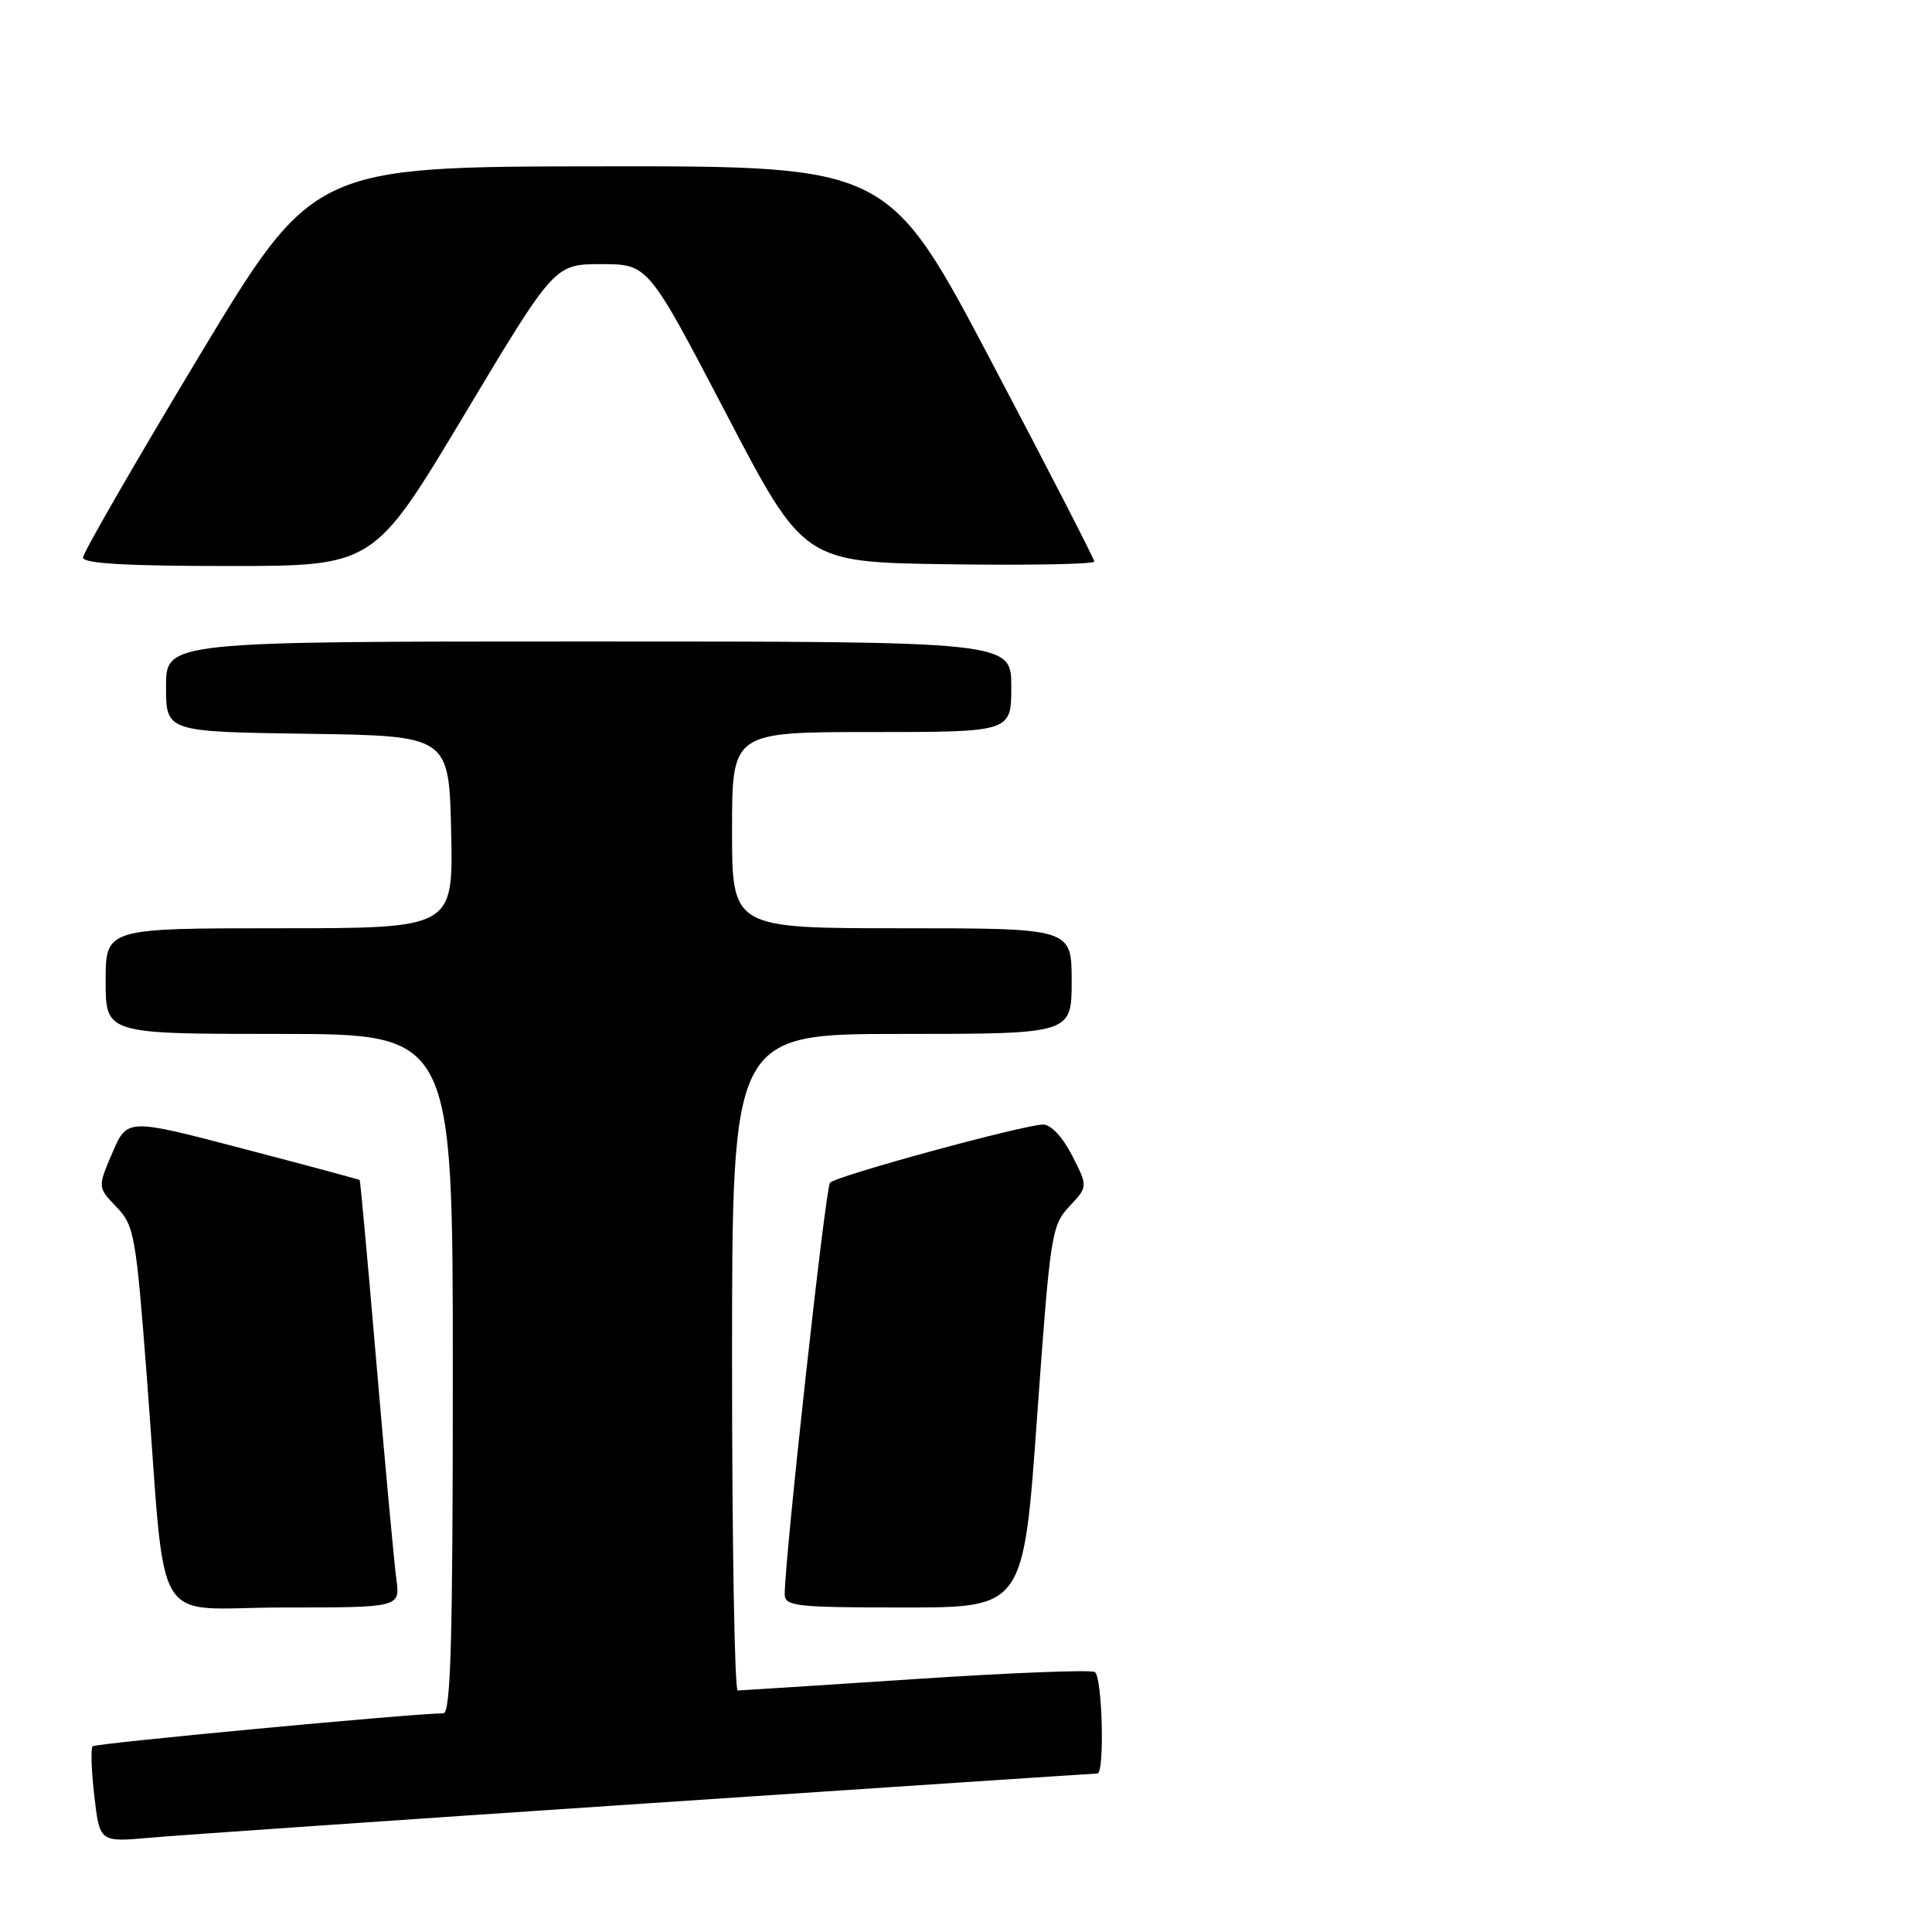 <?xml version="1.0" encoding="UTF-8" standalone="no"?>
<!DOCTYPE svg PUBLIC "-//W3C//DTD SVG 1.1//EN" "http://www.w3.org/Graphics/SVG/1.1/DTD/svg11.dtd" >
<svg xmlns="http://www.w3.org/2000/svg" xmlns:xlink="http://www.w3.org/1999/xlink" version="1.1" viewBox="0 0 256 256">
 <g >
 <path fill="currentColor"
d=" M 85.66 238.96 C 118.19 236.78 145.08 235.00 145.41 235.00 C 146.39 235.00 146.07 222.16 145.07 221.55 C 144.56 221.23 133.88 221.65 121.32 222.48 C 108.77 223.31 98.16 223.99 97.75 224.00 C 97.34 224.00 97.00 204.43 97.00 180.50 C 97.00 137.00 97.00 137.00 119.50 137.00 C 142.00 137.00 142.00 137.00 142.00 130.00 C 142.00 123.00 142.00 123.00 119.50 123.00 C 97.00 123.00 97.00 123.00 97.00 110.00 C 97.00 97.00 97.00 97.00 115.50 97.00 C 134.00 97.00 134.00 97.00 134.00 91.00 C 134.00 85.00 134.00 85.00 78.00 85.00 C 22.00 85.00 22.00 85.00 22.00 90.98 C 22.00 96.96 22.00 96.96 40.75 97.23 C 59.50 97.50 59.50 97.50 59.78 110.25 C 60.06 123.00 60.06 123.00 37.03 123.00 C 14.00 123.00 14.00 123.00 14.00 130.00 C 14.00 137.00 14.00 137.00 37.00 137.00 C 60.00 137.00 60.00 137.00 60.00 182.00 C 60.00 217.32 59.73 227.00 58.75 227.02 C 54.30 227.08 12.67 231.00 12.27 231.39 C 12.01 231.66 12.11 234.63 12.50 237.99 C 13.21 244.10 13.21 244.10 19.85 243.51 C 23.51 243.18 53.12 241.14 85.66 238.96 Z  M 52.52 209.25 C 52.24 207.19 51.06 194.47 49.91 181.00 C 48.76 167.53 47.75 156.44 47.66 156.36 C 47.57 156.28 40.60 154.40 32.18 152.20 C 16.85 148.18 16.85 148.18 14.89 152.75 C 12.93 157.32 12.93 157.32 15.43 159.93 C 17.80 162.40 18.01 163.60 19.46 182.52 C 22.10 216.93 19.76 213.00 37.58 213.00 C 53.02 213.00 53.02 213.00 52.52 209.25 Z  M 137.42 187.75 C 139.16 163.52 139.33 162.39 141.69 159.86 C 144.16 157.23 144.16 157.23 142.06 153.11 C 140.81 150.67 139.26 149.01 138.23 149.01 C 135.64 149.03 110.76 155.82 109.98 156.72 C 109.37 157.41 103.95 206.80 103.98 211.25 C 104.00 212.84 105.43 213.00 119.81 213.00 C 135.62 213.00 135.62 213.00 137.42 187.75 Z  M 61.50 55.00 C 73.48 35.00 73.48 35.00 79.68 35.00 C 85.87 35.00 85.87 35.00 96.19 54.75 C 106.50 74.50 106.50 74.50 125.75 74.77 C 136.34 74.92 145.00 74.76 145.00 74.41 C 145.00 74.07 138.86 62.13 131.35 47.89 C 117.70 22.00 117.70 22.00 79.60 22.04 C 41.50 22.08 41.50 22.08 26.25 47.42 C 17.86 61.36 11.00 73.27 11.00 73.88 C 11.00 74.67 16.72 75.00 30.26 75.00 C 49.52 75.00 49.52 75.00 61.50 55.00 Z "/>
</g>
</svg>